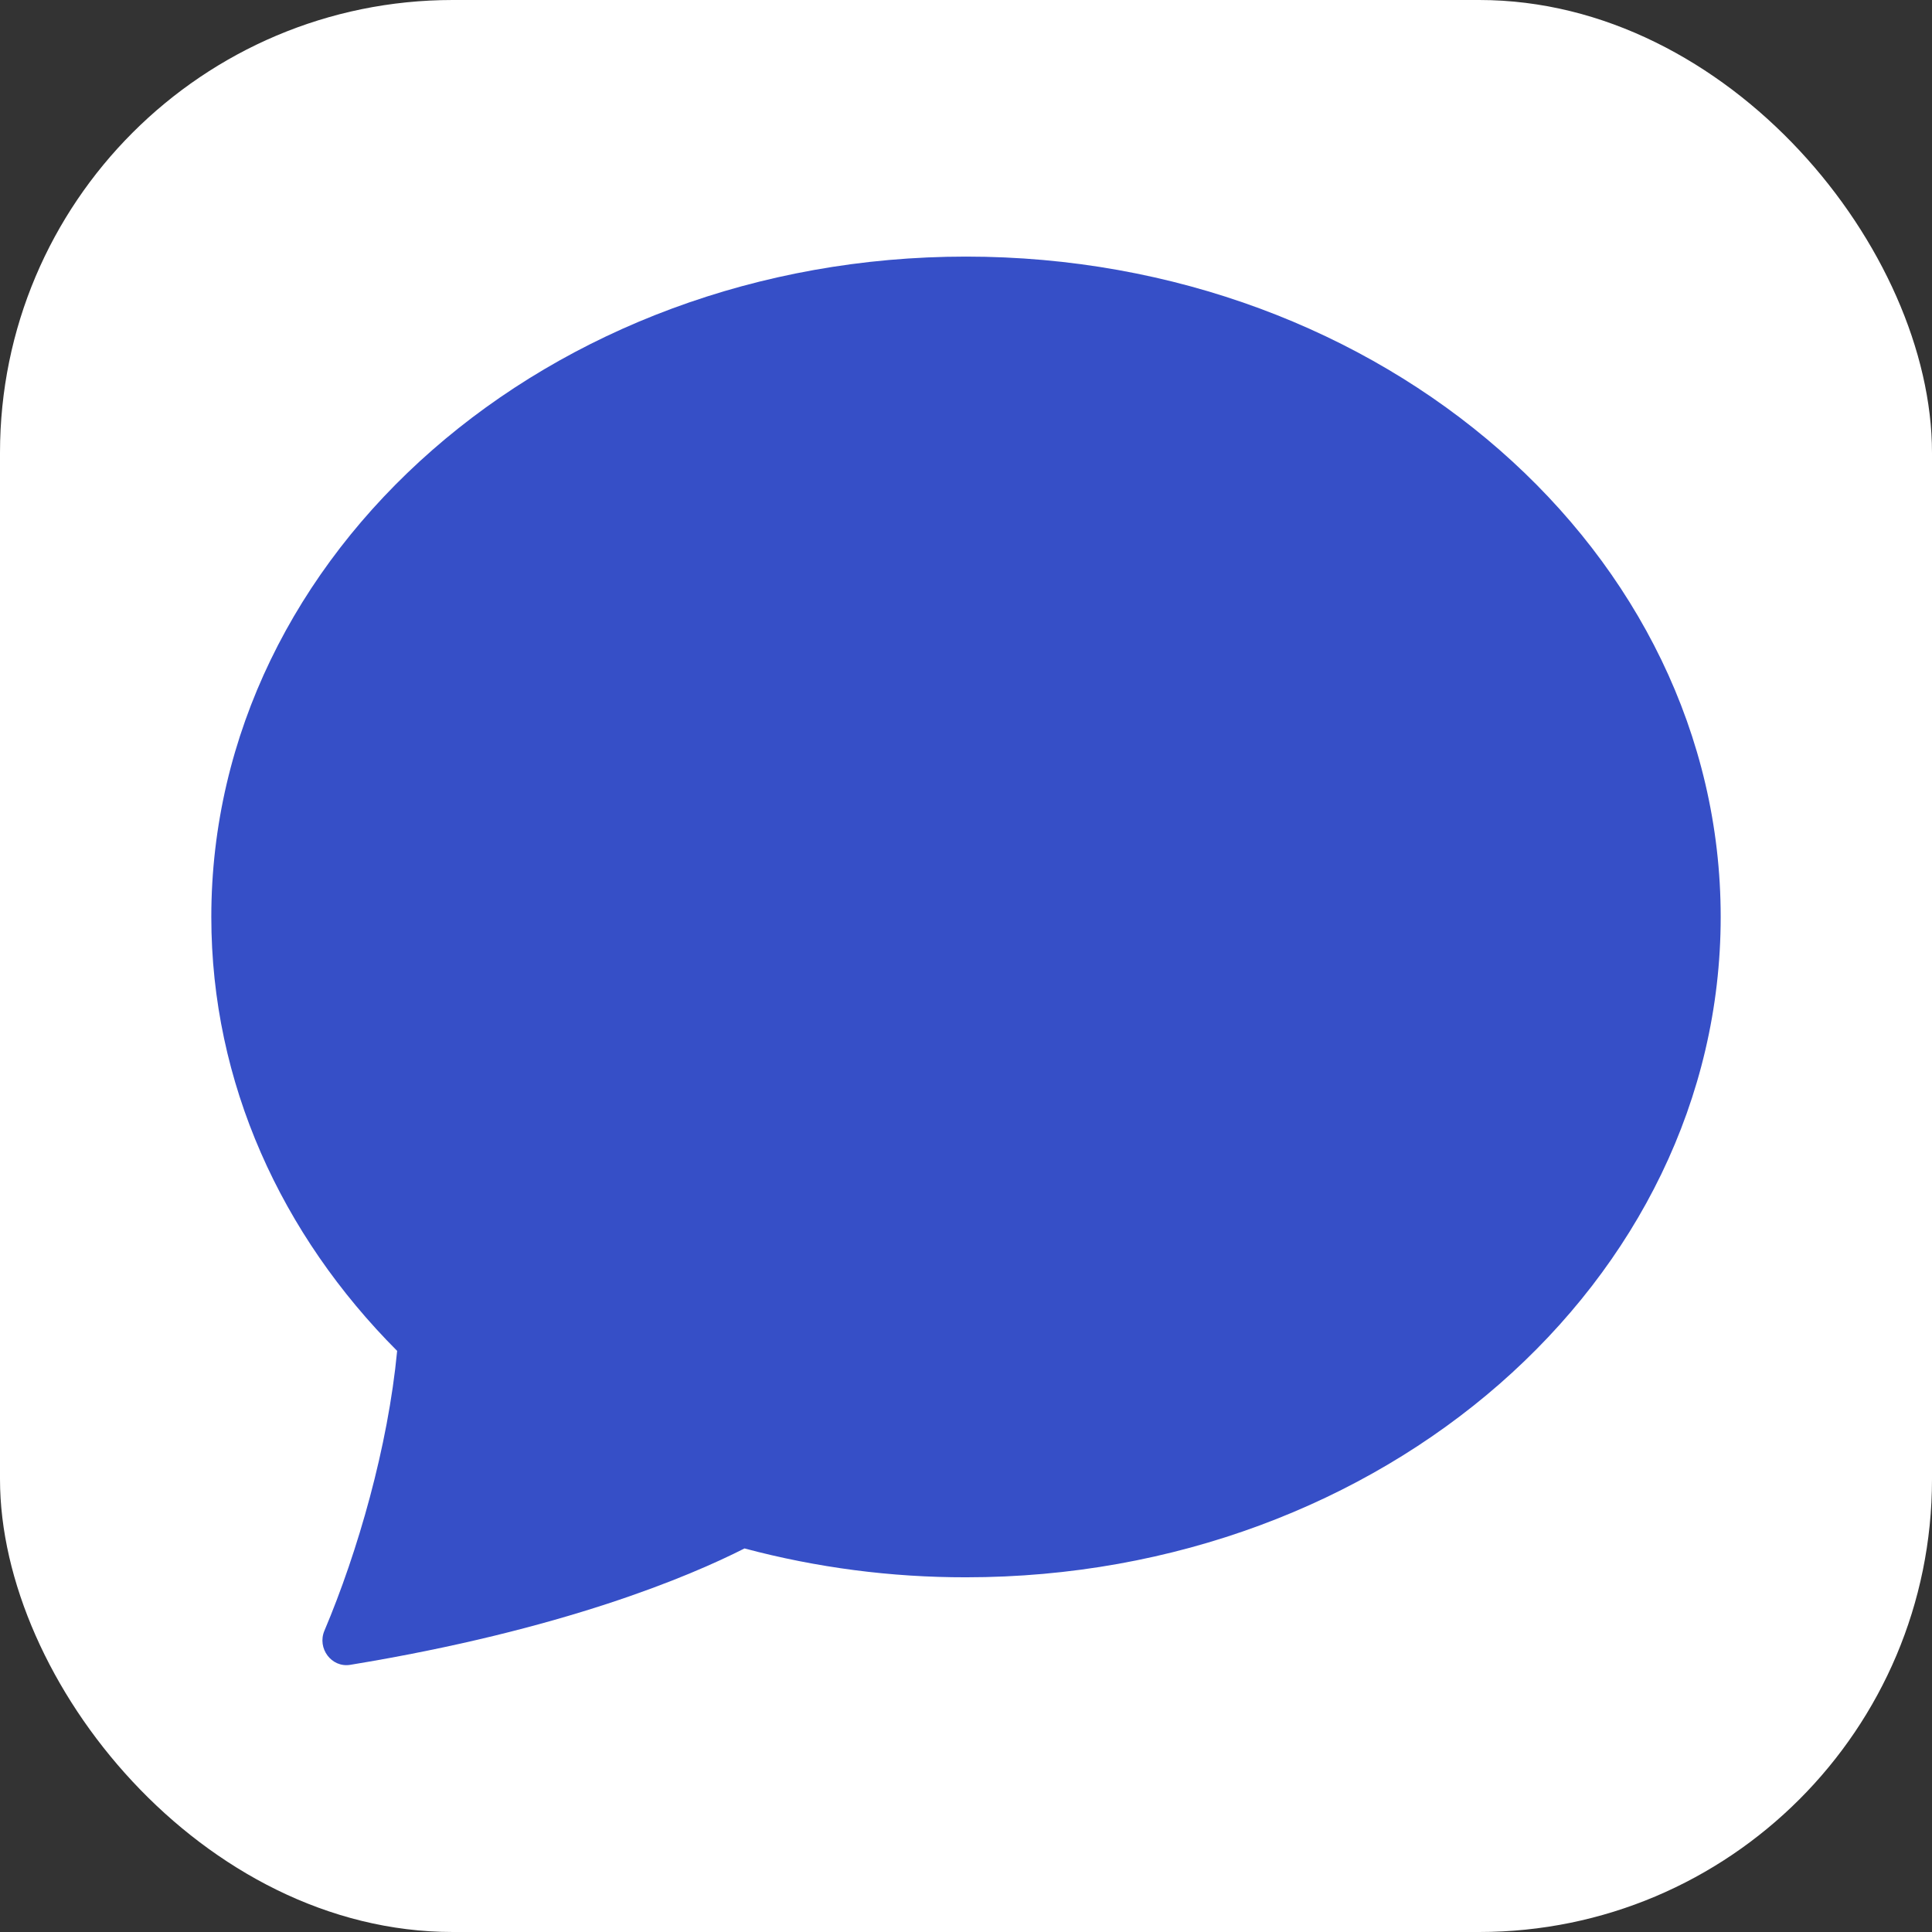 <svg width="128" height="128" viewBox="0 0 128 128" fill="none" xmlns="http://www.w3.org/2000/svg">
<rect x="0" y="0" width="128" height="128" fill="#333333" stroke="none"/>
<rect width="128" height="128" rx="30" fill="white"/>
<path d="M64 104.5C91.612 104.5 114 84.912 114 60.75C114 36.587 91.612 17 64 17C36.388 17 14 36.587 14 60.75C14 71.75 18.644 81.812 26.312 89.5C25.706 95.85 23.706 102.812 21.494 108.037C21 109.2 21.956 110.5 23.2 110.3C37.3 107.988 45.681 104.438 49.325 102.588C54.112 103.864 59.046 104.507 64 104.5Z" fill="#364FC7"/>
</svg>

